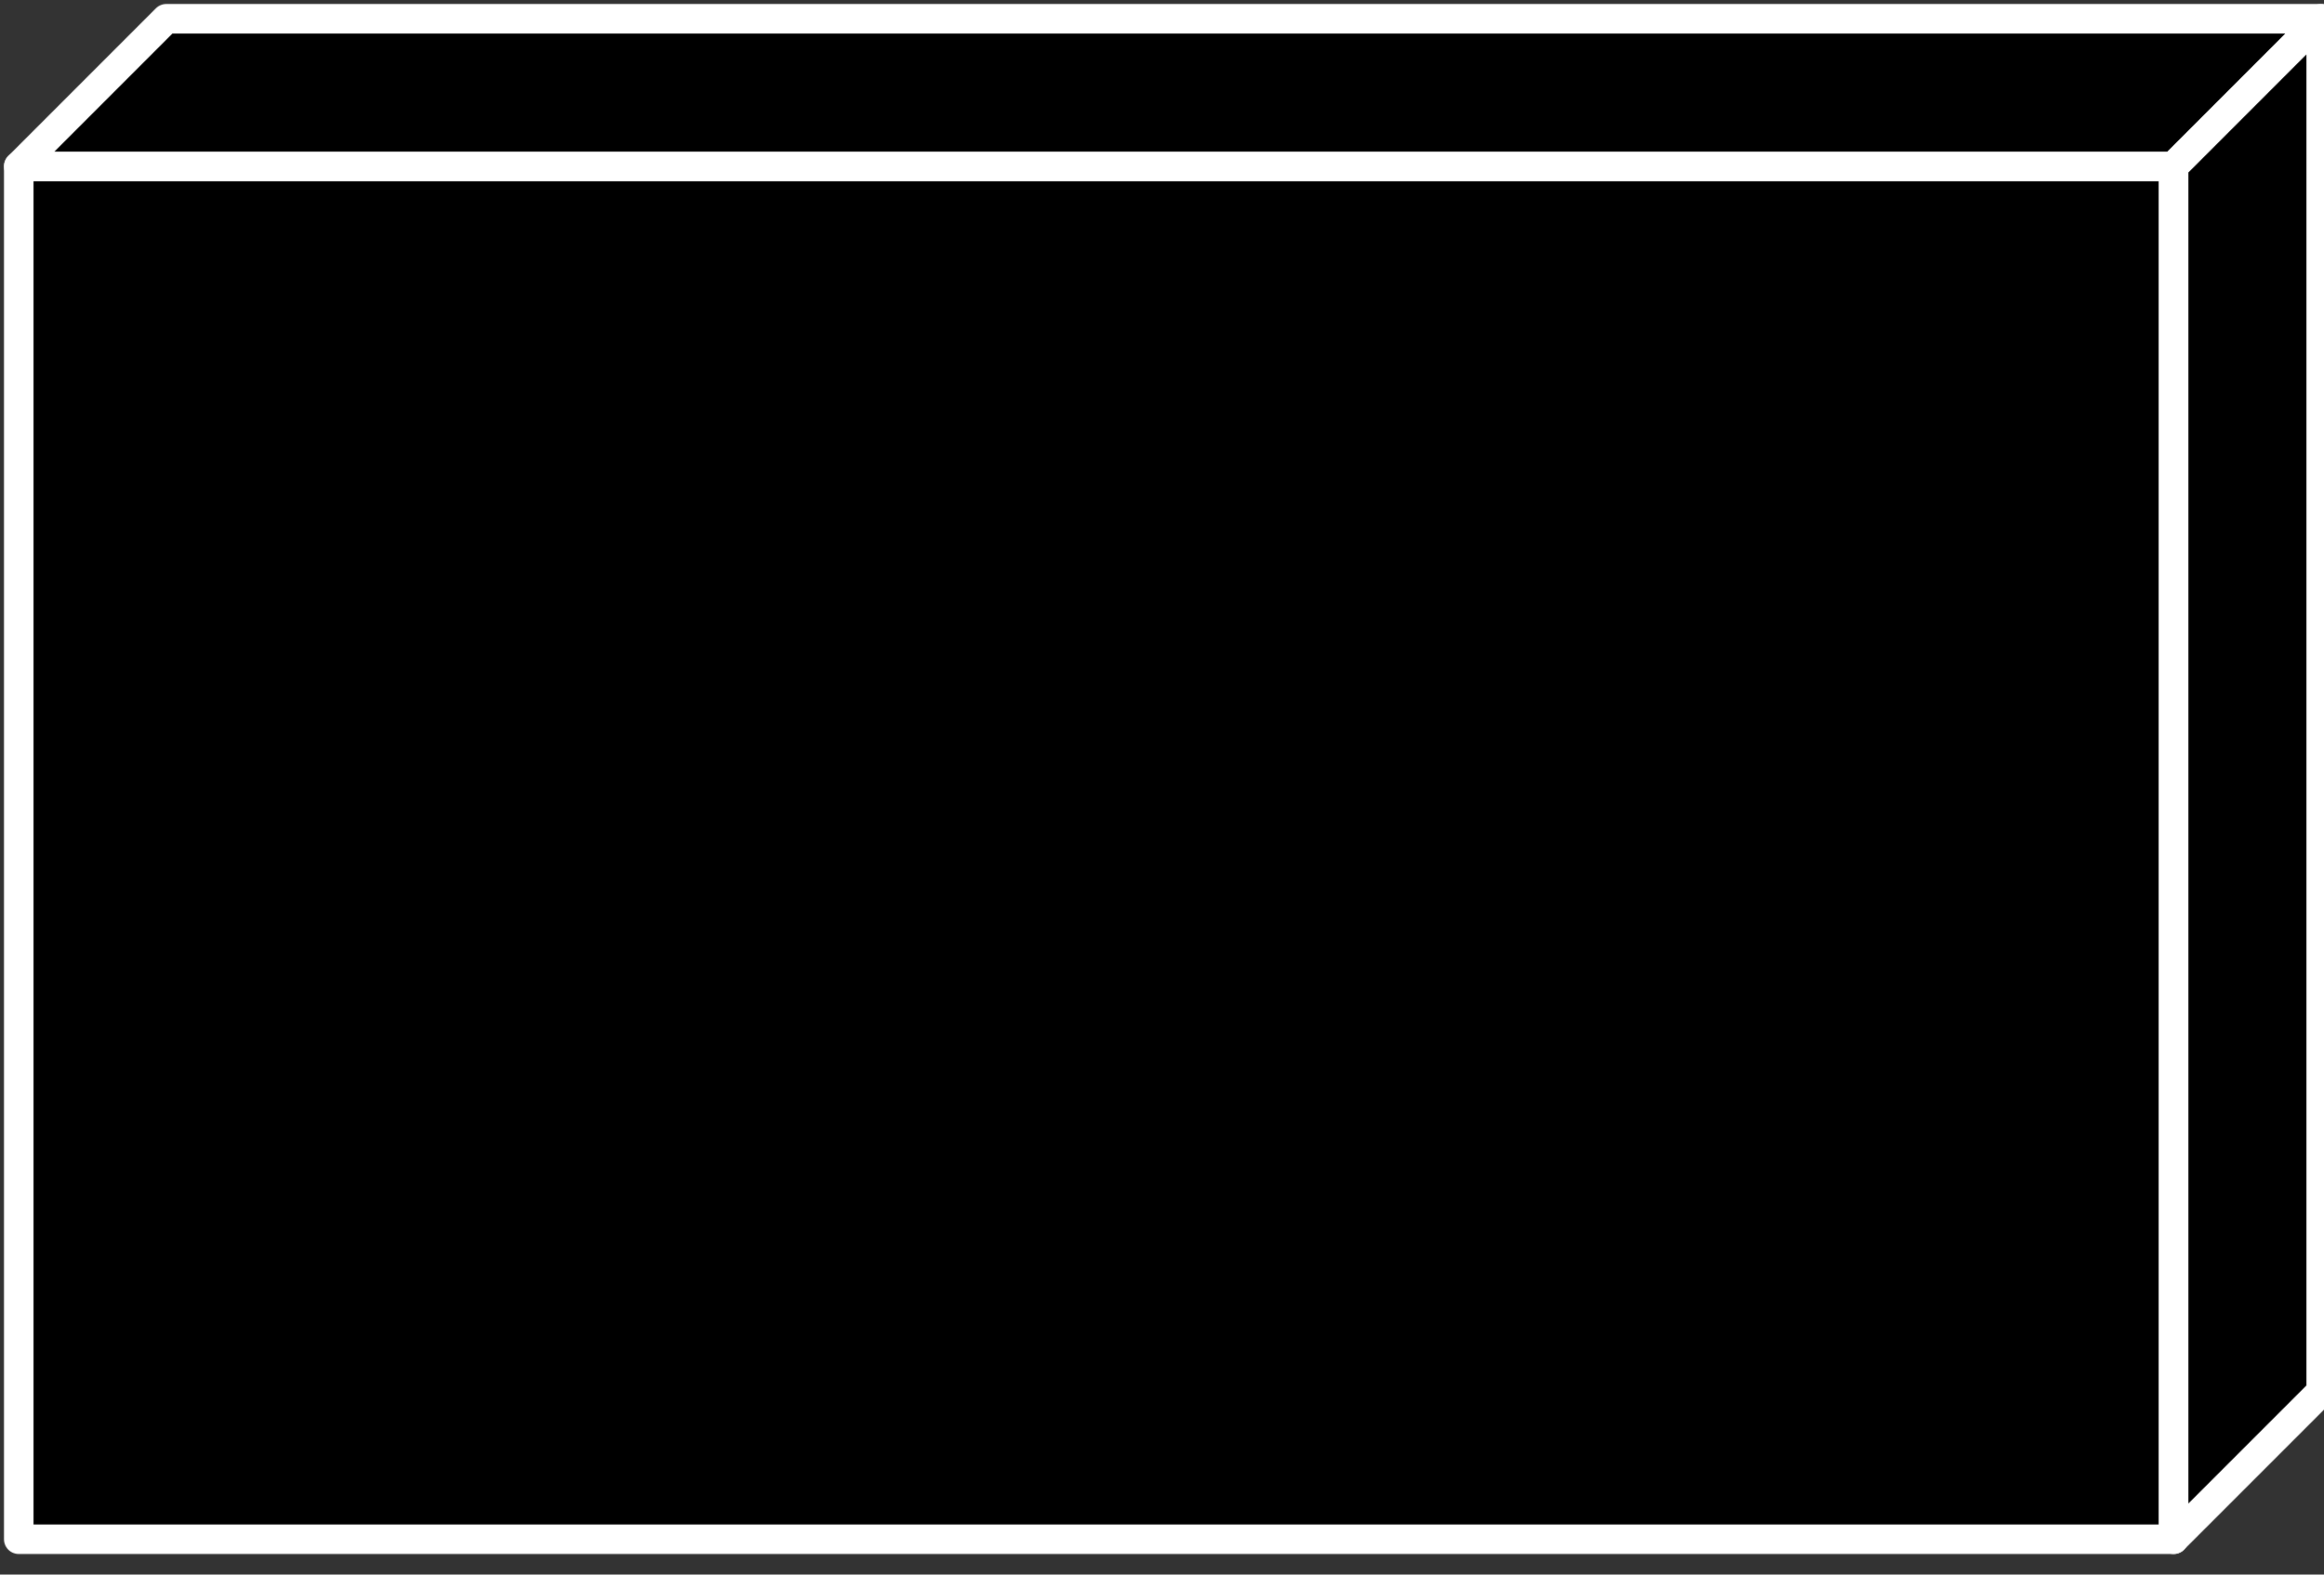 <svg xmlns="http://www.w3.org/2000/svg" xmlns:xlink="http://www.w3.org/1999/xlink" viewBox="0 0 62 42" fill="#fff" fill-rule="evenodd" stroke="#000" stroke-linecap="round" stroke-linejoin="round"><rect x="0" y="0" width="62" height="42" fill="#333333" stroke="none"/><use xlink:href="#A" x=".5" y=".5"/><symbol id="A" overflow="visible"><path d="M57.487 40.557V3.938H0v36.619h57.487z" stroke="#fff" stroke-linejoin="miter" fill="#000" stroke-width=".788"/><path d="M28.744 22.444z" stroke="none" fill="gray"/><g stroke="#fff" stroke-linejoin="miter" fill="#000" stroke-width=".788"><path d="M0 3.938L3.938 0h57.487l-3.937 3.938H0z"/><path d="M57.487 40.556l3.938-3.937V0l-3.937 3.938v36.619z"/></g></symbol></svg>